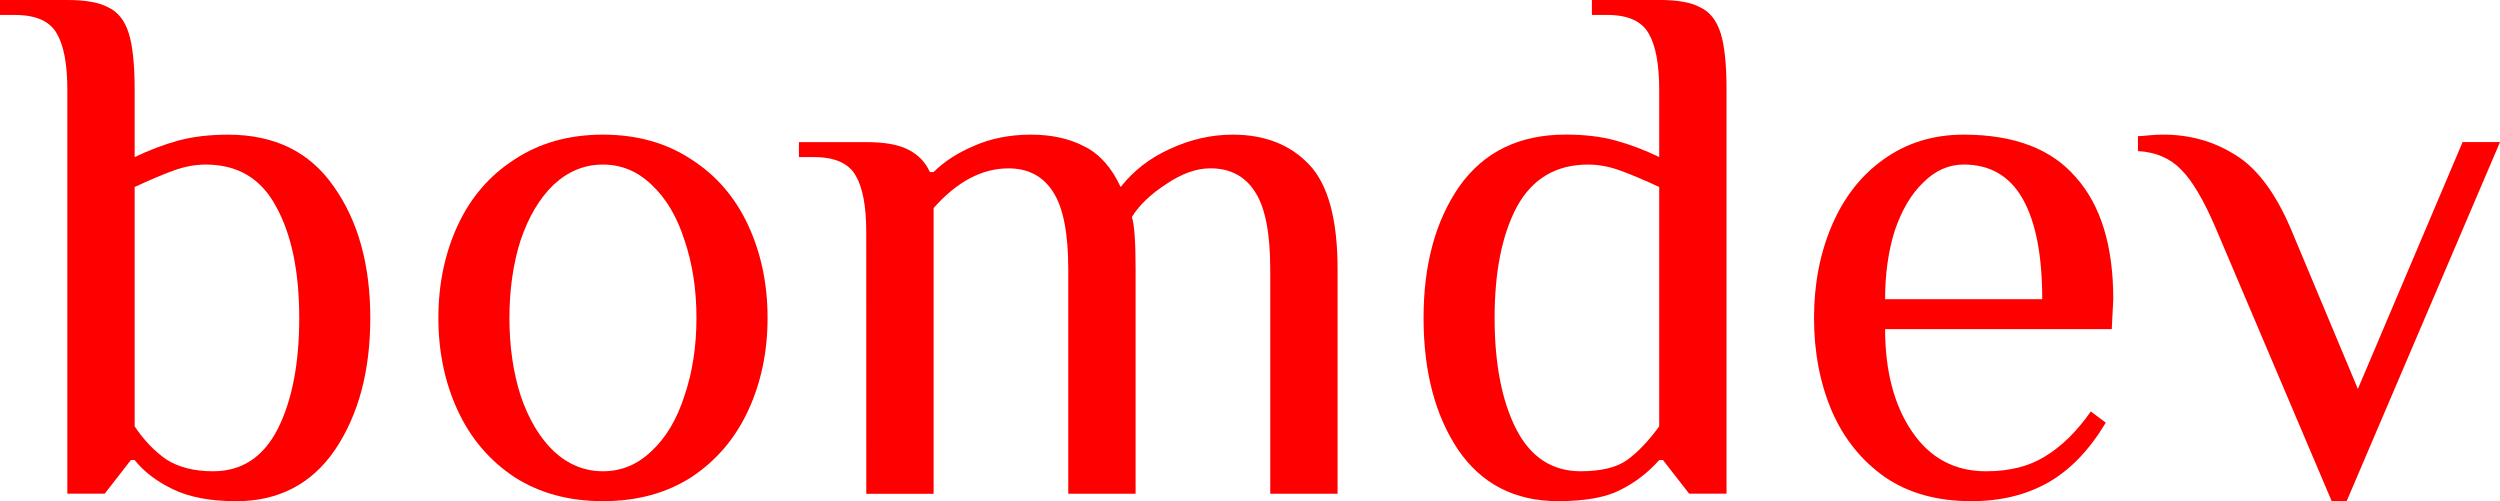 <?xml version="1.0" encoding="UTF-8" standalone="no"?>
<svg
   xmlns:dc="http://purl.org/dc/elements/1.1/"
   xmlns:cc="http://creativecommons.org/ns#"
   xmlns:rdf="http://www.w3.org/1999/02/22-rdf-syntax-ns#"
   xmlns:svg="http://www.w3.org/2000/svg"
   xmlns="http://www.w3.org/2000/svg"
   xmlns:sodipodi="http://sodipodi.sourceforge.net/DTD/sodipodi-0.dtd"
   xmlns:inkscape="http://www.inkscape.org/namespaces/inkscape"
   width="323.434"
   height="64.842"
   viewBox="0 0 85.576 17.156"
   version="1.1"
   id="svg10"
   sodipodi:docname="BomDev.svg"
   inkscape:version="0.92.5 (2060ec1f9f, 2020-04-08)">
  <sodipodi:namedview
     pagecolor="#ffffff"
     bordercolor="#666666"
     borderopacity="1"
     objecttolerance="10"
     gridtolerance="10"
     guidetolerance="10"
     inkscape:pageopacity="0"
     inkscape:pageshadow="2"
     inkscape:window-width="1366"
     inkscape:window-height="704"
     id="namedview12"
     showgrid="false"
     inkscape:zoom="1.1452196"
     inkscape:cx="98.590982"
     inkscape:cy="20.104725"
     inkscape:window-x="0"
     inkscape:window-y="27"
     inkscape:window-maximized="1"
     inkscape:current-layer="text11"
     fit-margin-top="0"
     fit-margin-left="0"
     fit-margin-right="0"
     fit-margin-bottom="0" />
  <defs
     id="defs2" />
  <g
     aria-label="bomdev"
     style="font-style:normal;font-weight:normal;font-size:25.606px;line-height:1.25;font-family:sans-serif;letter-spacing:0px;word-spacing:0px;fill:#000000;fill-opacity:1;stroke:none;stroke-width:0.64"
     id="text11"
     transform="translate(8.811,-19.122)">
    <path
       d="m -0.745,36.277 q -1.306,0 -2.151,-0.41 -0.845,-0.41 -1.306,-0.999 h -0.128 l -0.896,1.152 H -6.506 V 22.194 q 0,-1.306 -0.358,-1.92 -0.358,-0.64 -1.434,-0.64 H -8.811 v -0.512 h 2.305 q 0.947,0 1.408,0.256 0.487,0.23 0.691,0.871 0.205,0.64 0.205,1.946 v 2.305 q 0.743,-0.358 1.485,-0.563 0.743,-0.205 1.716,-0.205 2.381,0 3.61,1.767 1.255,1.767 1.255,4.507 0,2.714 -1.203,4.507 -1.203,1.767 -3.406,1.767 z M -1.513,35.253 q 1.46,0 2.202,-1.434 0.743,-1.46 0.743,-3.815 0,-2.381 -0.794,-3.815 -0.768,-1.434 -2.407,-1.434 -0.538,0 -1.101,0.205 -0.563,0.205 -1.332,0.563 v 8.194 q 0.461,0.691 1.075,1.127 0.64,0.41 1.613,0.41 z"
       style="font-style:normal;font-variant:normal;font-weight:normal;font-stretch:normal;font-family:Philosopher;-inkscape-font-specification:Philosopher;stroke-width:0.64;fill:#ff0000"
       id="path13"
       inkscape:connector-curvature="0" />
    <path
       d="m 11.828,36.277 q -1.741,0 -3.022,-0.819 Q 7.526,34.613 6.86,33.179 6.195,31.745 6.195,30.004 q 0,-1.741 0.666,-3.175 0.666,-1.434 1.946,-2.253 1.28,-0.845 3.022,-0.845 1.741,0 3.022,0.845 1.28,0.819 1.946,2.253 0.666,1.434 0.666,3.175 0,1.741 -0.666,3.175 -0.666,1.434 -1.946,2.279 -1.28,0.819 -3.022,0.819 z m 0,-1.024 q 0.947,0 1.664,-0.691 0.743,-0.691 1.127,-1.895 0.41,-1.203 0.41,-2.663 0,-1.46 -0.41,-2.663 -0.384,-1.203 -1.127,-1.895 -0.717,-0.691 -1.664,-0.691 -0.947,0 -1.69,0.691 -0.717,0.691 -1.127,1.895 -0.384,1.203 -0.384,2.663 0,1.46 0.384,2.663 0.41,1.203 1.127,1.895 0.743,0.691 1.69,0.691 z"
       style="font-style:normal;font-variant:normal;font-weight:normal;font-stretch:normal;font-family:Philosopher;-inkscape-font-specification:Philosopher;stroke-width:0.64;fill:#ff0000"
       id="path15"
       inkscape:connector-curvature="0" />
    <path
       d="m 20.841,27.059 q 0,-1.306 -0.358,-1.92 -0.358,-0.64 -1.434,-0.64 h -0.512 v -0.512 h 2.305 q 0.947,0 1.434,0.256 0.512,0.256 0.743,0.768 h 0.128 q 0.538,-0.538 1.383,-0.896 0.871,-0.384 1.946,-0.384 1.075,0 1.844,0.41 0.768,0.384 1.229,1.383 0.666,-0.845 1.69,-1.306 1.05,-0.487 2.151,-0.487 1.639,0 2.612,1.024 0.973,1.024 0.973,3.585 v 7.682 h -2.305 v -7.682 q 0,-1.844 -0.512,-2.637 -0.512,-0.819 -1.536,-0.819 -0.717,0 -1.511,0.538 -0.794,0.512 -1.178,1.127 0.128,0.384 0.128,1.792 v 7.682 h -2.305 v -7.682 q 0,-1.844 -0.512,-2.637 -0.512,-0.819 -1.536,-0.819 -1.357,0 -2.561,1.357 v 9.782 h -2.305 z"
       style="font-style:normal;font-variant:normal;font-weight:normal;font-stretch:normal;font-family:Philosopher;-inkscape-font-specification:Philosopher;stroke-width:0.64;fill:#ff0000"
       id="path17"
       inkscape:connector-curvature="0" />
    <path
       d="m 44.527,36.277 q -2.228,0 -3.431,-1.767 -1.178,-1.767 -1.178,-4.507 0,-2.74 1.229,-4.507 1.255,-1.767 3.636,-1.767 0.973,0 1.716,0.205 0.743,0.205 1.485,0.563 v -2.305 q 0,-1.306 -0.358,-1.92 -0.358,-0.64 -1.434,-0.64 h -0.512 v -0.512 h 2.305 q 0.947,0 1.408,0.256 0.487,0.23 0.691,0.871 0.205,0.64 0.205,1.946 v 13.827 h -1.28 l -0.896,-1.152 h -0.128 q -0.563,0.64 -1.332,1.024 -0.743,0.384 -2.125,0.384 z m 0.768,-1.024 q 1.05,0 1.588,-0.384 0.538,-0.384 1.101,-1.152 v -8.194 q -0.768,-0.358 -1.332,-0.563 -0.563,-0.205 -1.101,-0.205 -1.639,0 -2.433,1.434 -0.768,1.434 -0.768,3.815 0,2.356 0.743,3.815 0.743,1.434 2.202,1.434 z"
       style="font-style:normal;font-variant:normal;font-weight:normal;font-stretch:normal;font-family:Philosopher;-inkscape-font-specification:Philosopher;stroke-width:0.64;fill:#ff0000"
       id="path19"
       inkscape:connector-curvature="0" />
    <path
       d="m 58.662,36.277 q -1.741,0 -2.945,-0.819 -1.203,-0.845 -1.818,-2.253 -0.615,-1.434 -0.615,-3.201 0,-1.741 0.615,-3.175 0.615,-1.434 1.767,-2.253 1.178,-0.845 2.74,-0.845 2.586,0 3.841,1.46 1.28,1.434 1.28,4.174 l -0.051,1.024 h -7.759 q 0,2.151 0.922,3.508 0.922,1.357 2.535,1.357 1.203,0 2.023,-0.512 0.845,-0.512 1.562,-1.536 l 0.512,0.384 q -0.845,1.408 -1.972,2.048 -1.127,0.64 -2.637,0.64 z m 2.433,-6.914 q 0,-2.253 -0.666,-3.431 -0.666,-1.178 -2.023,-1.178 -0.768,0 -1.383,0.615 -0.615,0.589 -0.973,1.639 -0.333,1.05 -0.333,2.356 z"
       style="font-style:normal;font-variant:normal;font-weight:normal;font-stretch:normal;font-family:Philosopher;-inkscape-font-specification:Philosopher;stroke-width:0.64;fill:#ff0000"
       id="path21"
       inkscape:connector-curvature="0" />
    <path
       d="m 67.035,26.931 q -0.615,-1.434 -1.178,-1.997 -0.563,-0.589 -1.485,-0.64 v -0.512 q 0.128,0 0.358,-0.026 0.256,-0.026 0.512,-0.026 1.357,0 2.458,0.691 1.101,0.666 1.895,2.509 l 2.305,5.505 3.585,-8.45 h 1.28 l -5.249,12.291 h -0.512 z"
       style="font-style:normal;font-variant:normal;font-weight:normal;font-stretch:normal;font-family:Philosopher;-inkscape-font-specification:Philosopher;stroke-width:0.64;fill:#ff0000"
       id="path23"
       inkscape:connector-curvature="0" />
  </g>
</svg>
